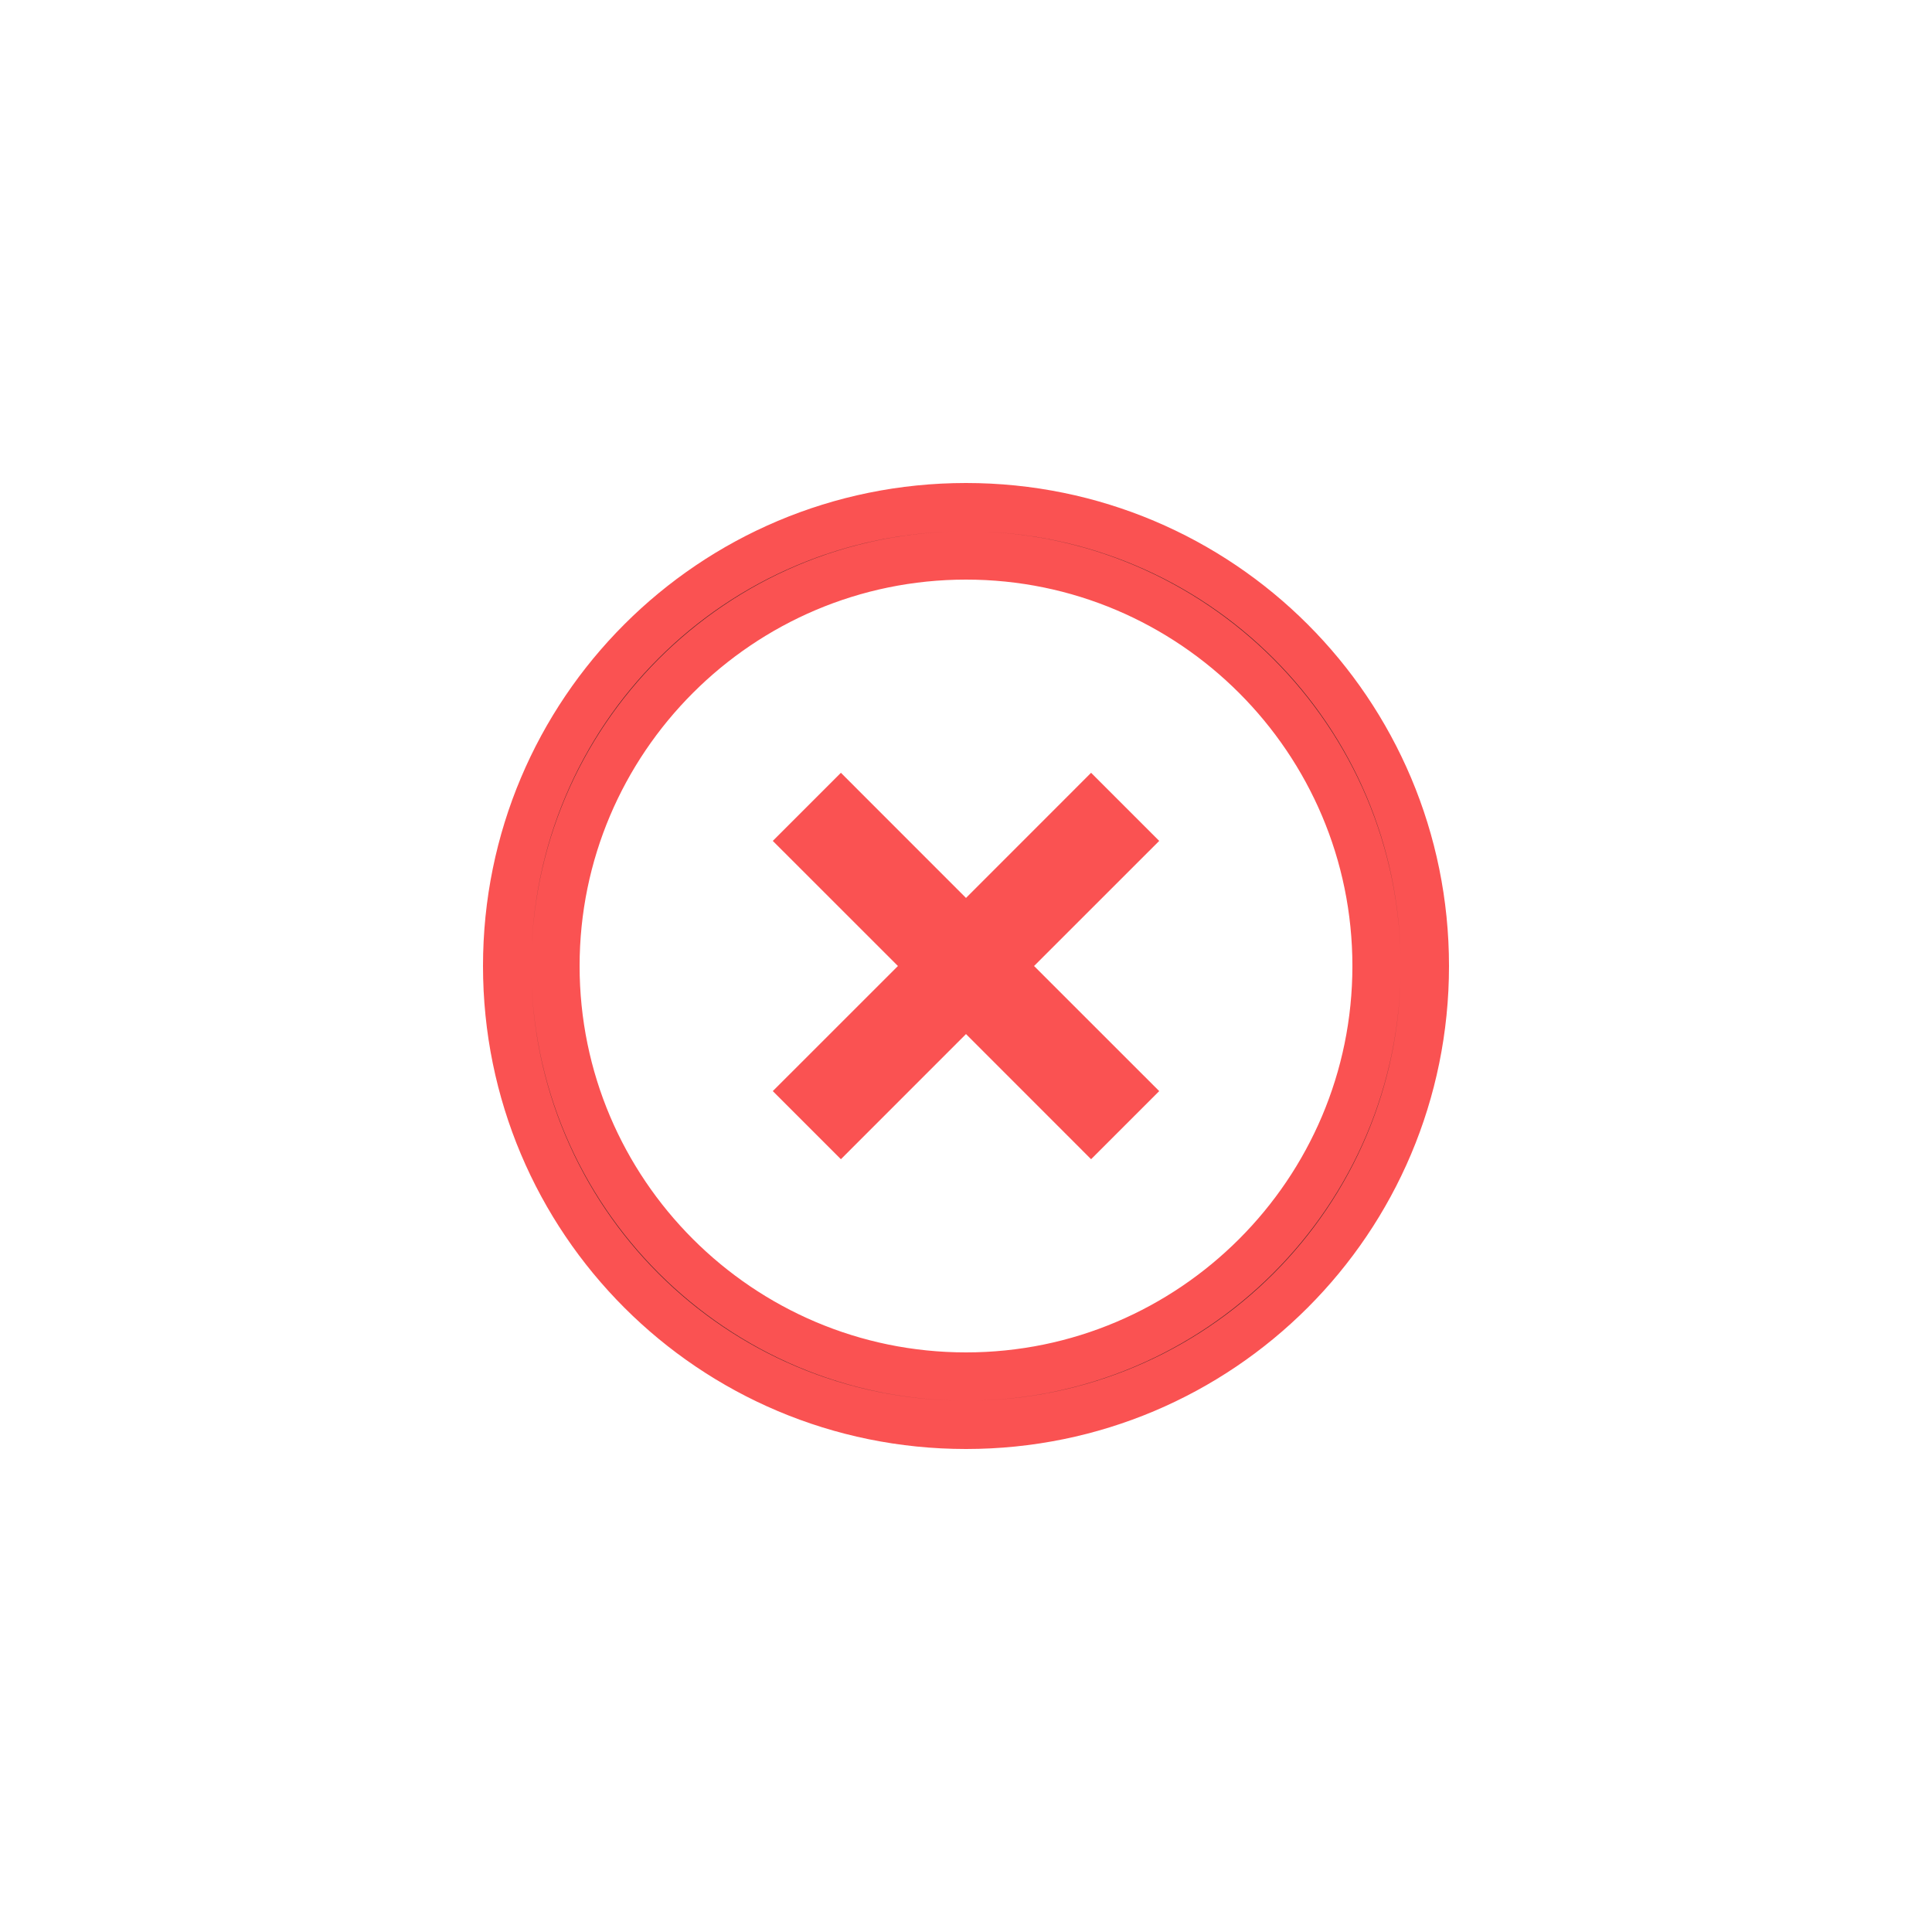 <svg width="40" height="40" viewBox="0 0 40 40" fill="none" xmlns="http://www.w3.org/2000/svg">
<path d="M21.056 20.354L23.293 22.59L22.59 23.293L20.354 21.056L20 20.703L19.646 21.056L17.41 23.293L16.707 22.59L18.944 20.354L19.297 20L18.944 19.646L16.707 17.41L17.41 16.707L19.646 18.944L20 19.297L20.354 18.944L22.59 16.707L23.293 17.41L21.056 19.646L20.703 20L21.056 20.354ZM11.5 20C11.5 24.686 15.314 28.5 20 28.5C24.686 28.5 28.5 24.686 28.5 20C28.5 15.314 24.686 11.5 20 11.5C15.314 11.5 11.5 15.314 11.5 20ZM10.5 20C10.5 14.746 14.746 10.5 20 10.5C25.254 10.5 29.5 14.746 29.5 20C29.5 25.254 25.254 29.5 20 29.5C14.746 29.5 10.5 25.254 10.5 20Z" fill="#201F1E" stroke="#FA5252"/>
</svg>
